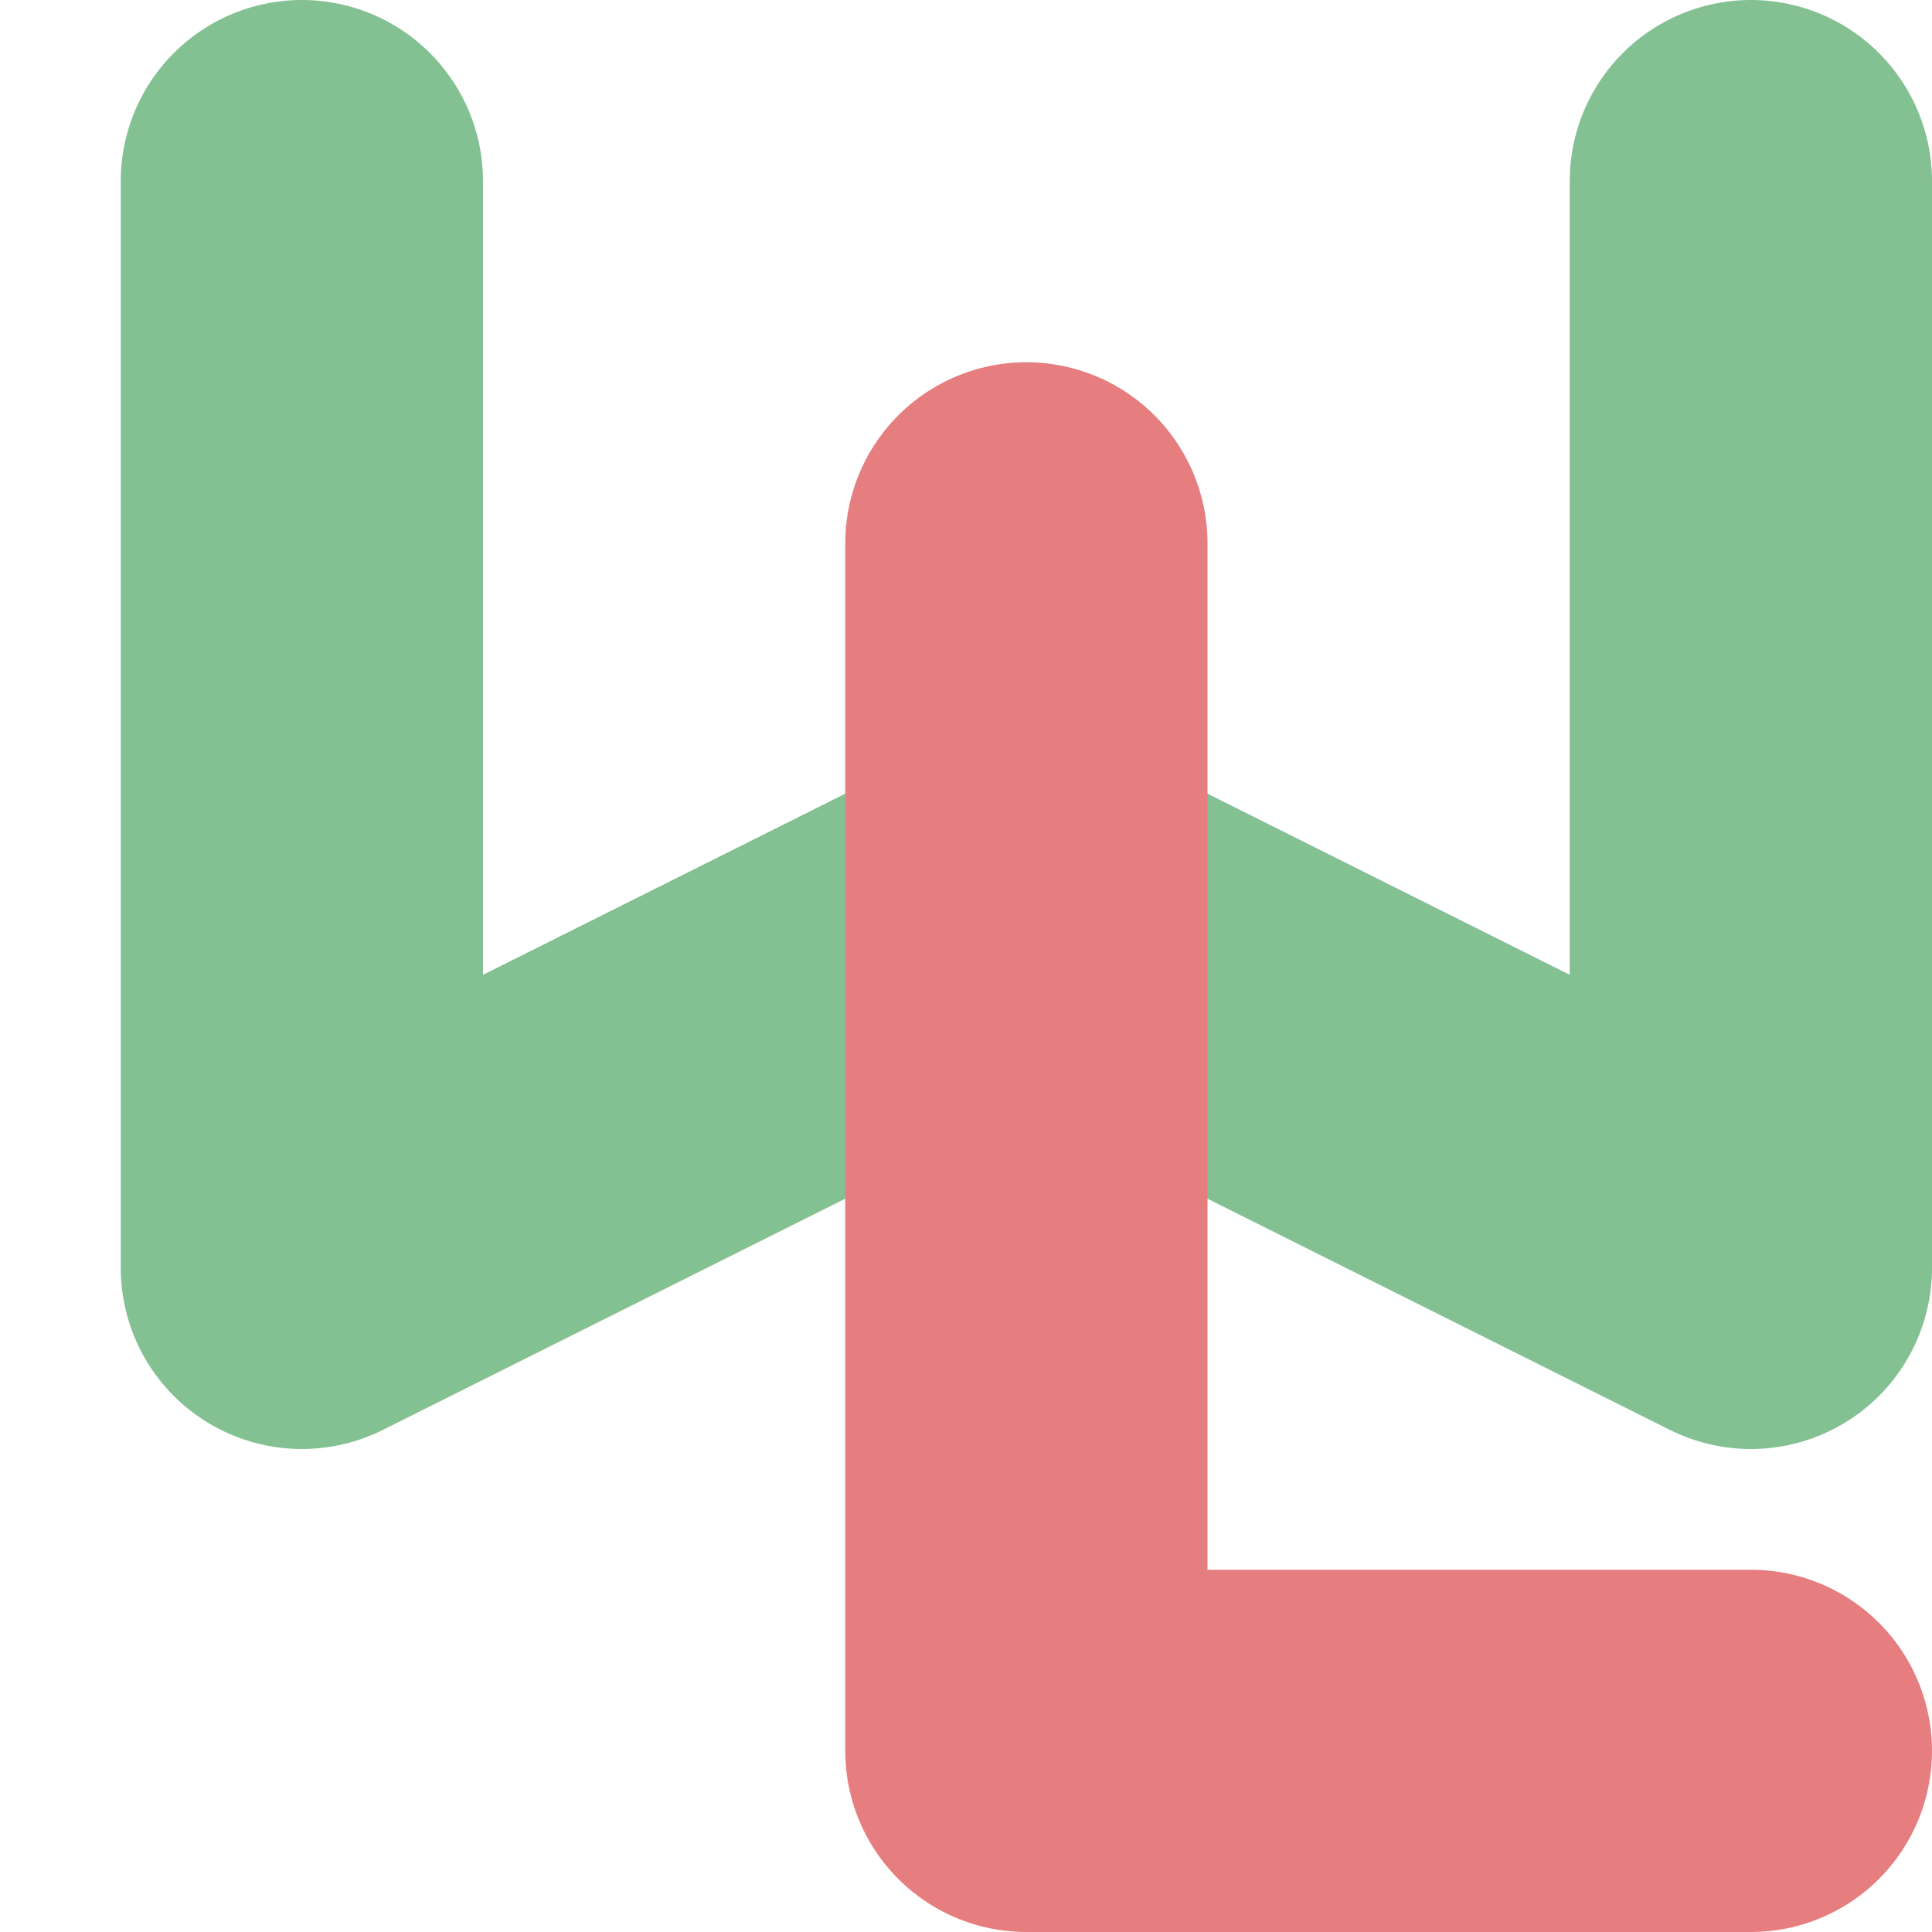 <svg xmlns="http://www.w3.org/2000/svg" width="16" height="16" version="1.1">
 <path style="fill:none;stroke:#83c092;stroke-width:3;stroke-linecap:round;stroke-linejoin:round" d="M 2.5,1.5 V 10.5 L 8.5,7.5 14.5,10.5 V 1.5"/>
 <path style="fill:none;stroke:#e67e80;stroke-width:3;stroke-linecap:round;stroke-linejoin:round" d="M 8.5,4.5 V 14.5 H 14.5"/>
</svg>
